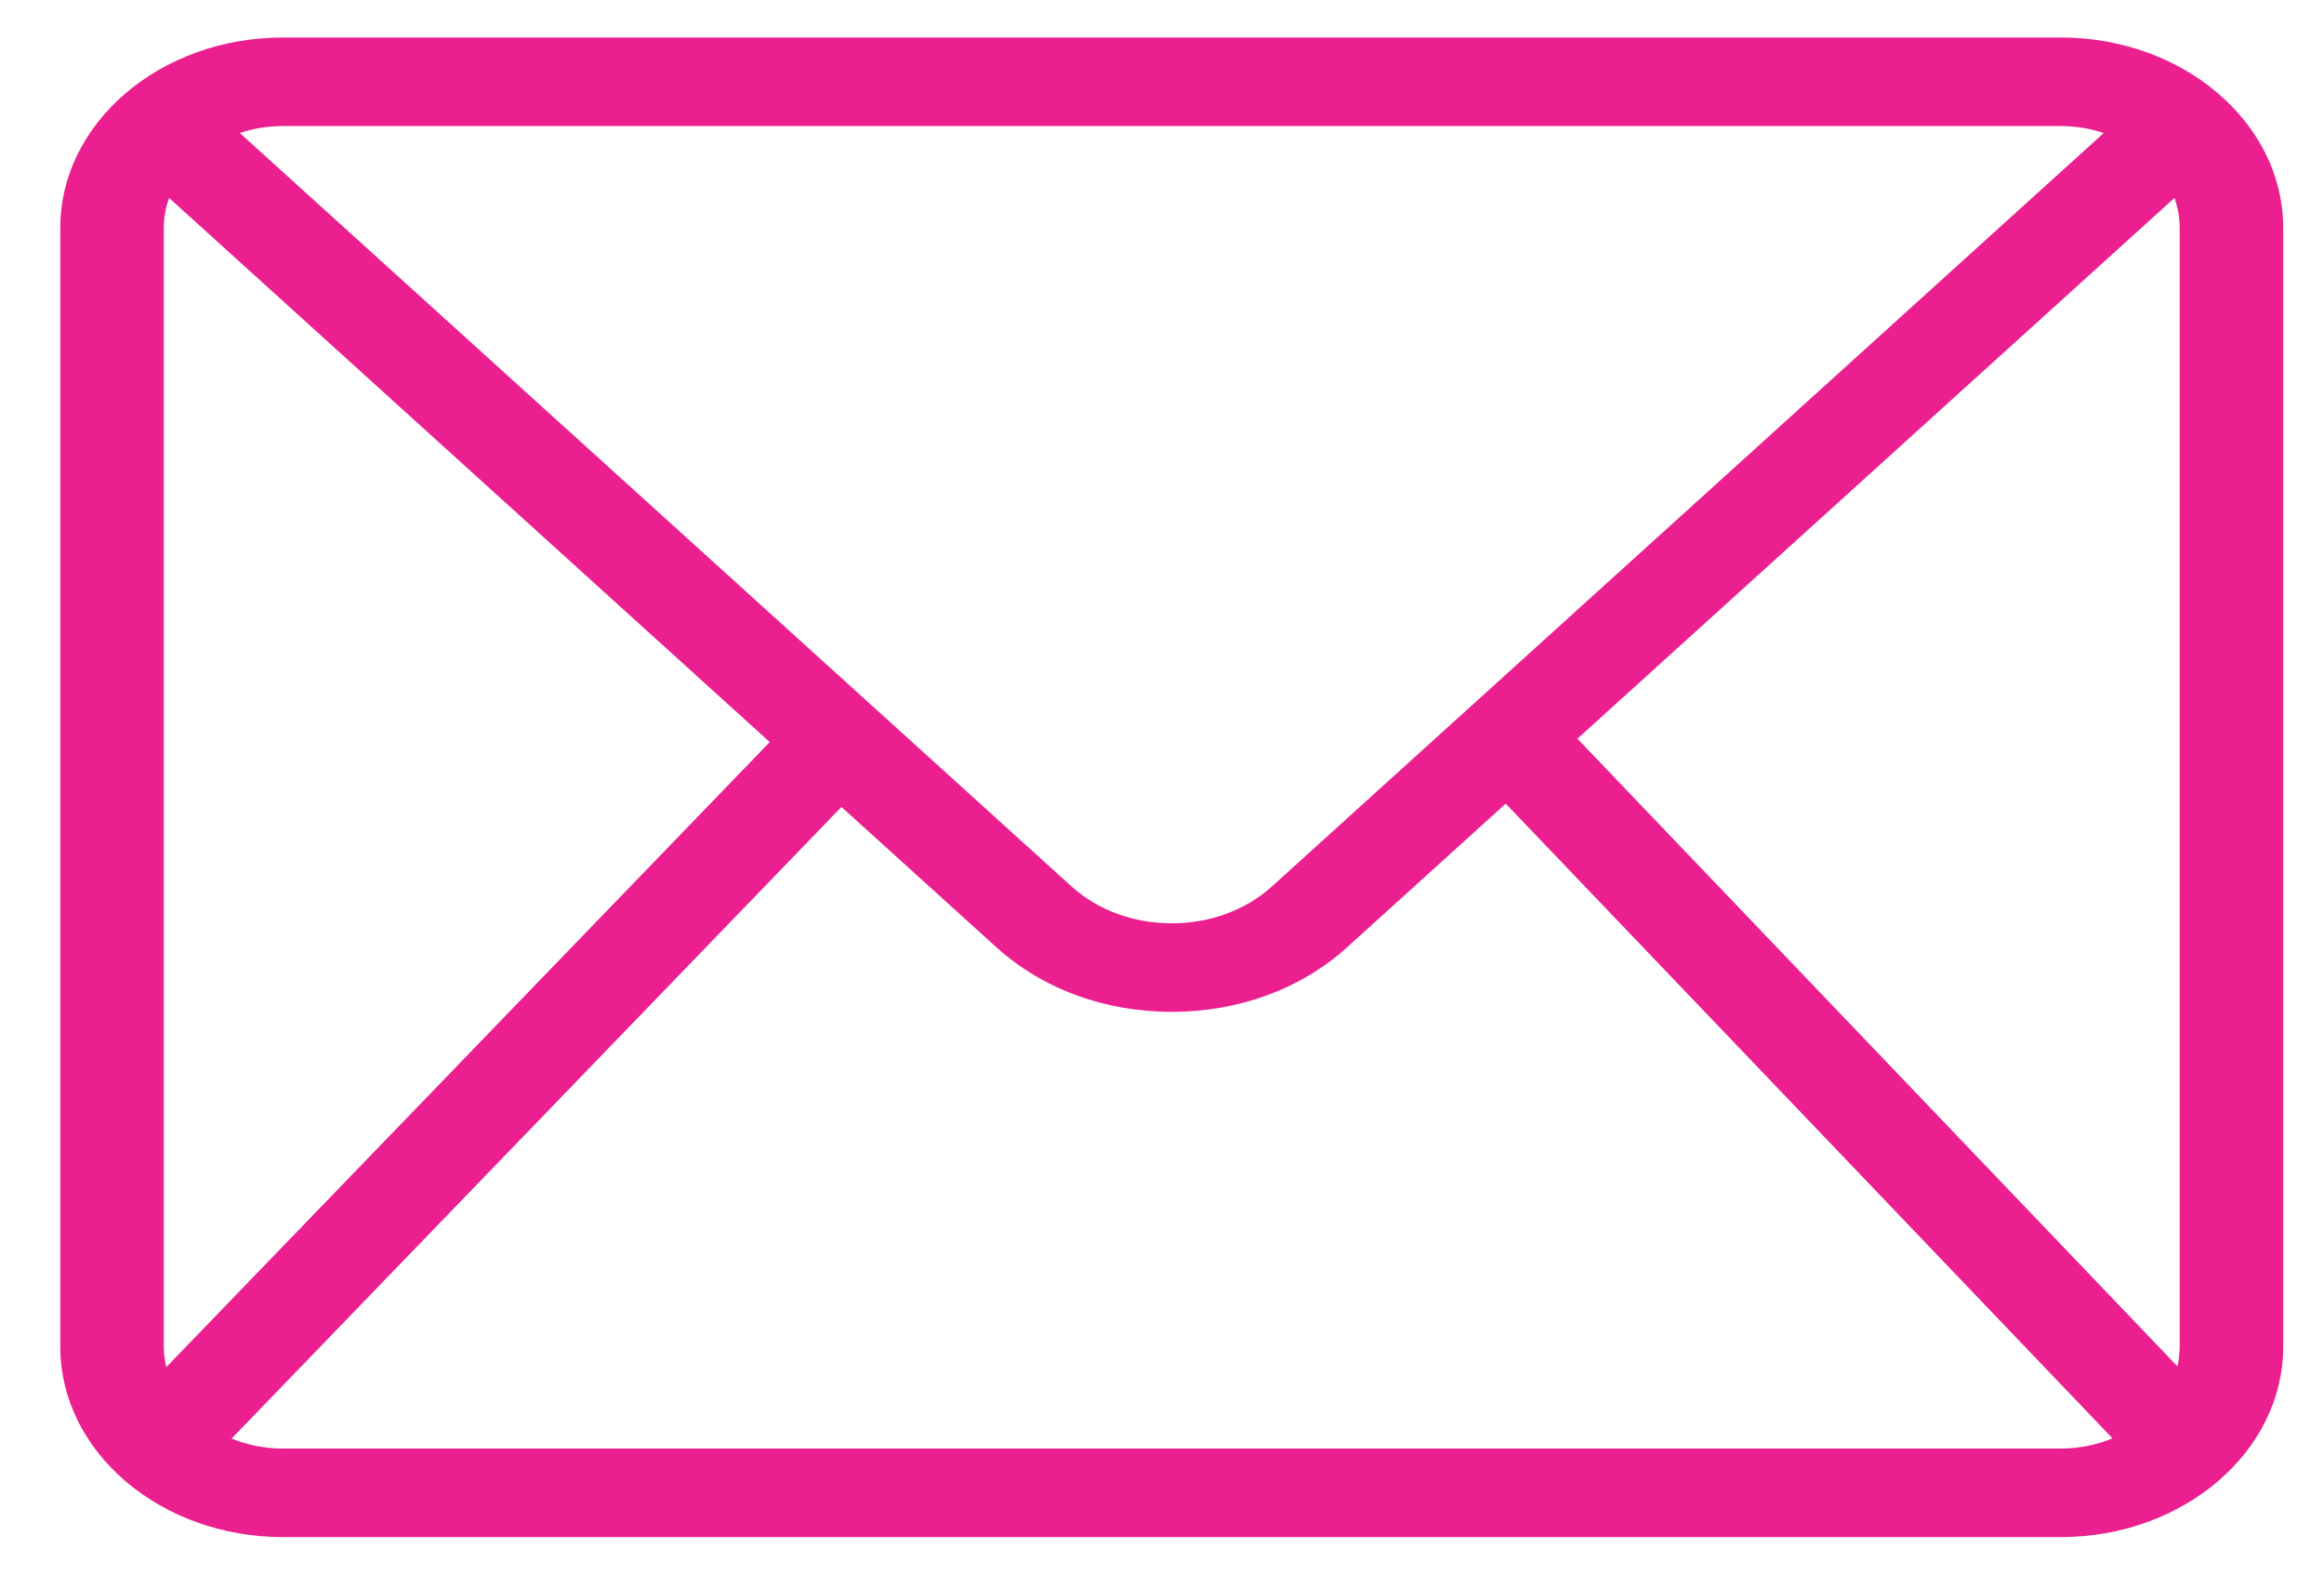 <svg width="31" height="21" viewBox="0 0 31 21" fill="none" xmlns="http://www.w3.org/2000/svg">
<path d="M27.487 0.5H3.774C2.136 0.5 0.804 1.639 0.804 3.039V17.961C0.804 19.361 2.136 20.5 3.774 20.5H27.487C29.124 20.5 30.456 19.361 30.456 17.961V3.039C30.456 1.639 29.124 0.5 27.487 0.5ZM21.041 9.852L29.005 2.64C29.05 2.766 29.075 2.9 29.075 3.039V17.961C29.075 18.05 29.064 18.138 29.045 18.223L21.041 9.852ZM27.487 1.681C27.69 1.681 27.883 1.714 28.062 1.774L16.967 11.822C16.616 12.139 16.141 12.314 15.63 12.314C15.119 12.314 14.644 12.139 14.293 11.822L3.199 1.774C3.377 1.714 3.571 1.681 3.774 1.681H27.487ZM2.218 18.233C2.197 18.145 2.185 18.054 2.185 17.961V3.039C2.185 2.9 2.21 2.766 2.256 2.64L10.268 9.897L2.218 18.233ZM3.774 19.319C3.529 19.319 3.296 19.271 3.089 19.186L11.224 10.762L13.289 12.632C13.904 13.189 14.735 13.495 15.63 13.495C16.525 13.495 17.357 13.189 17.971 12.632L20.085 10.718L28.179 19.183C27.97 19.27 27.735 19.319 27.487 19.319H3.774Z" fill="#EB1F8F"/>
</svg>
